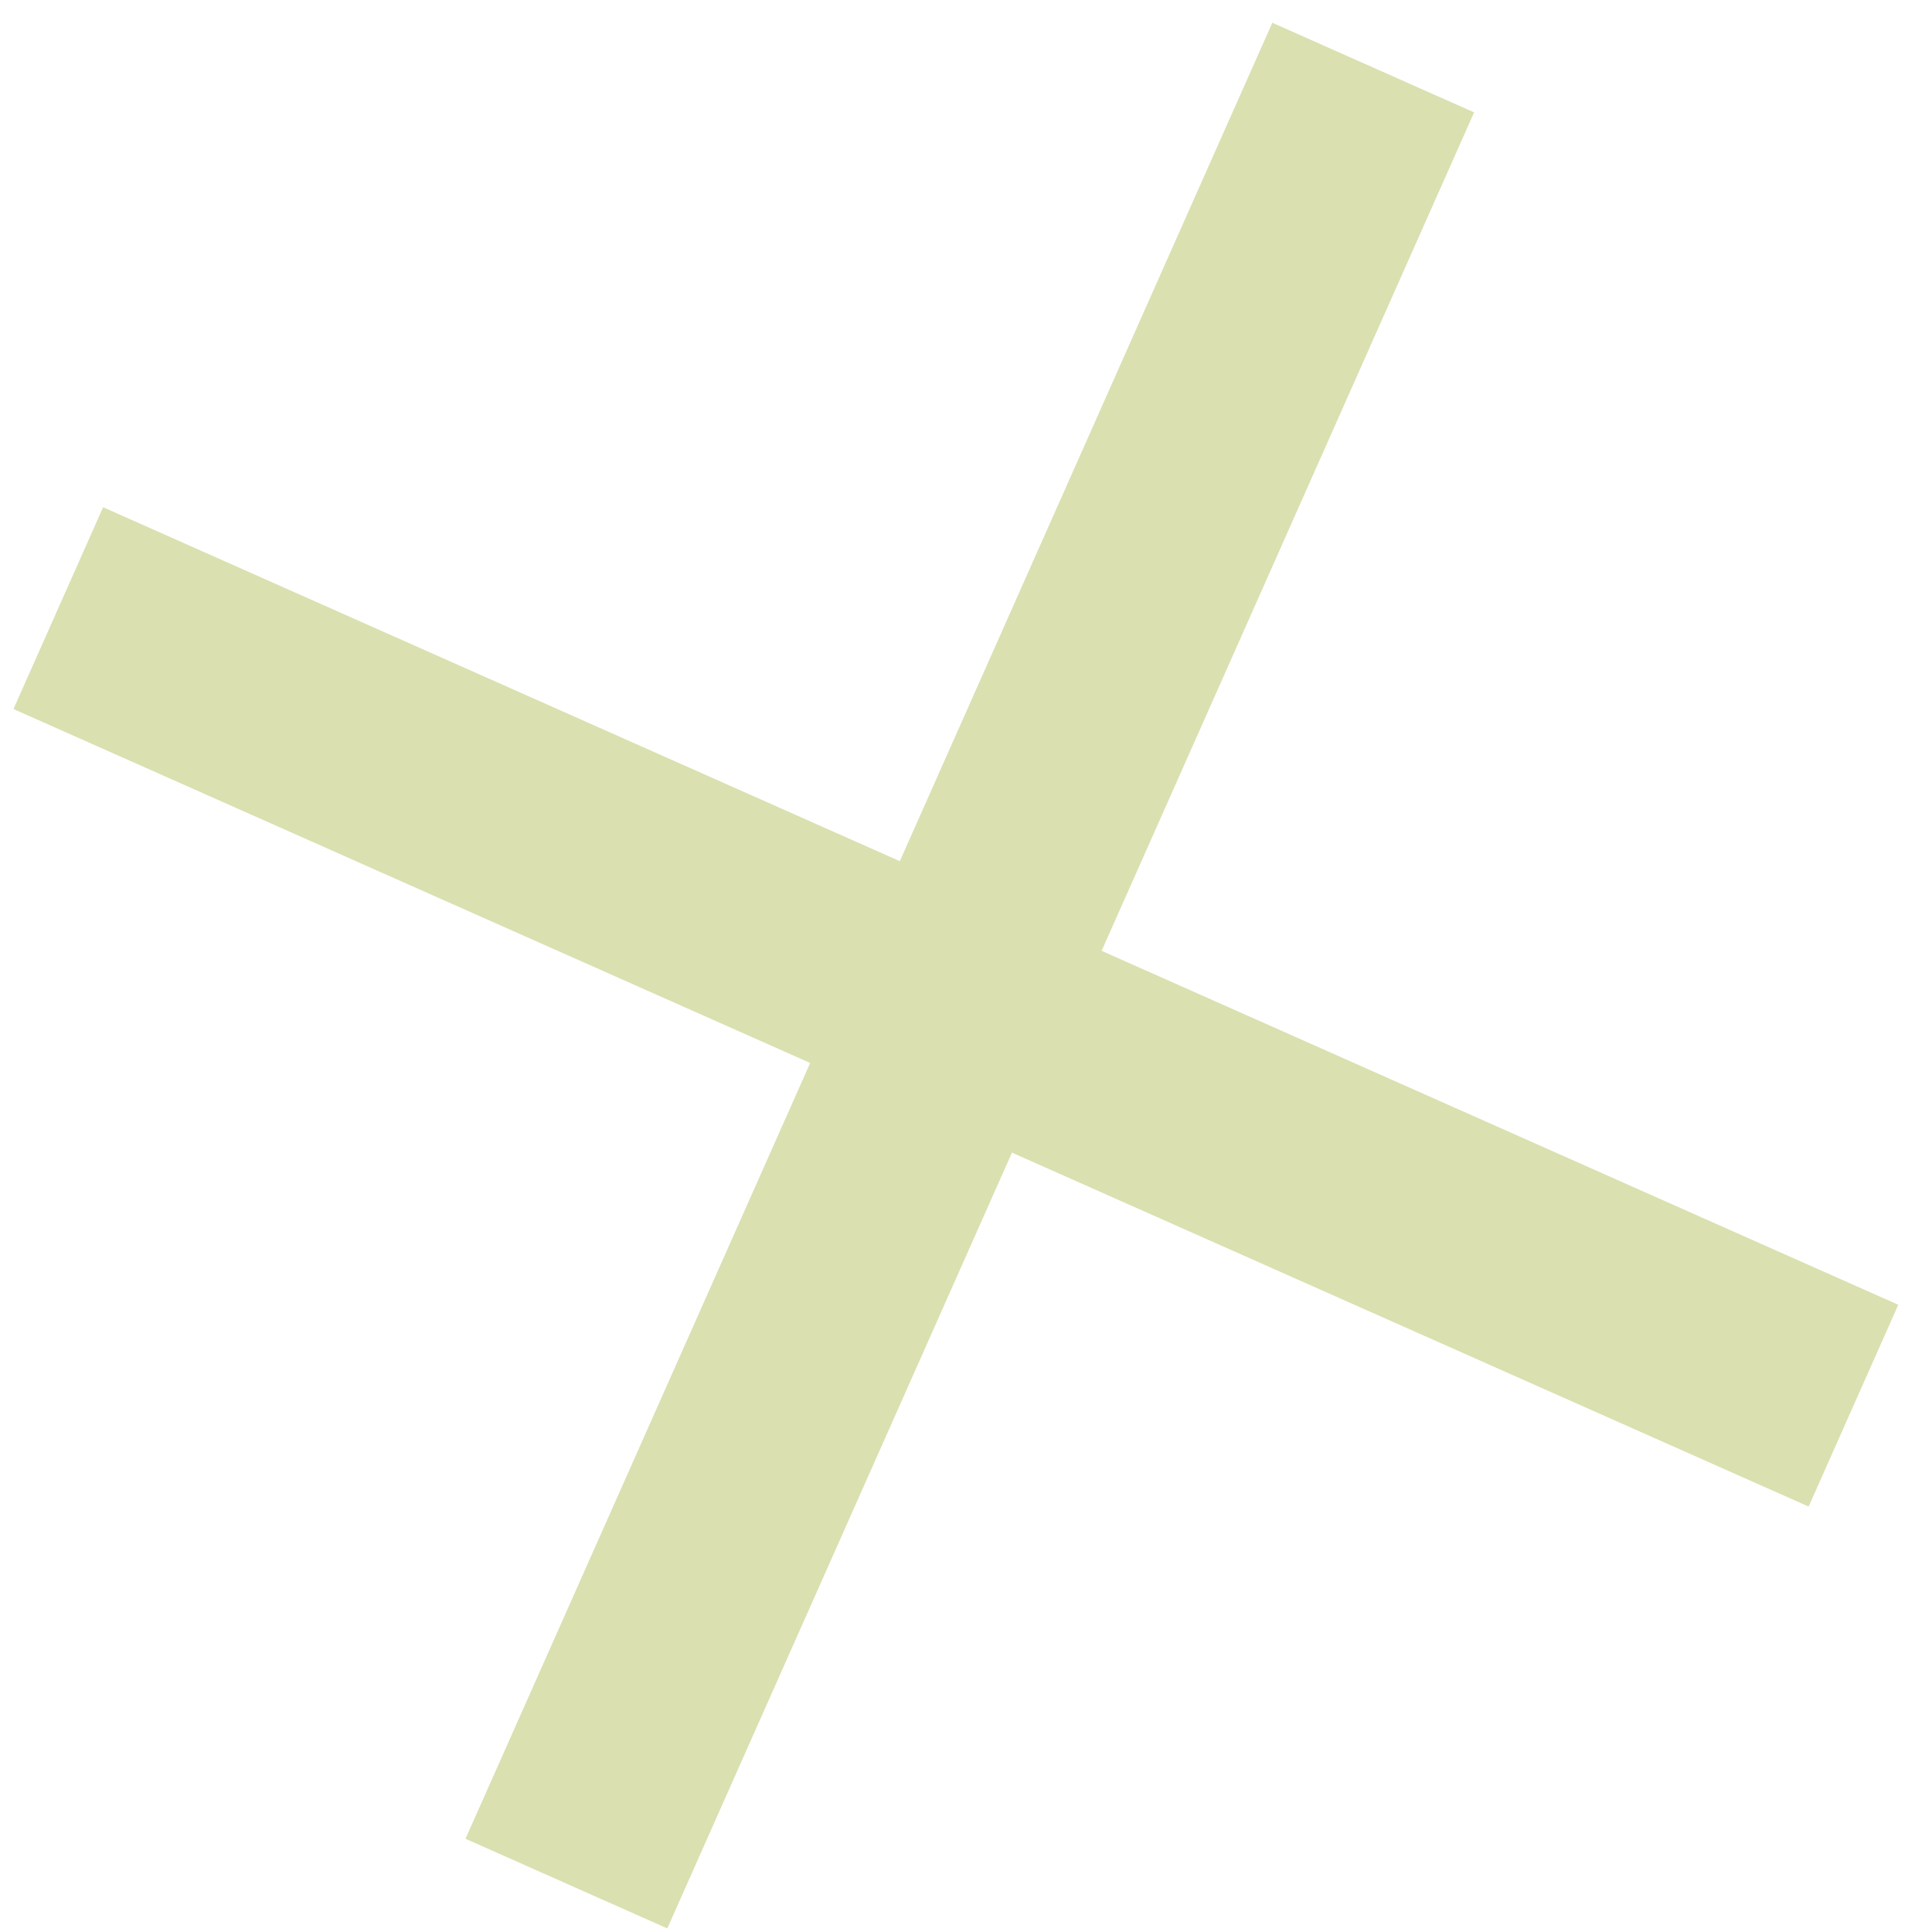 <svg width="35" height="35" viewBox="0 0 35 35" fill="none" xmlns="http://www.w3.org/2000/svg">
<path d="M1.056 11.017L17.317 18.241M33.577 25.465L17.317 18.241M17.317 18.241L24.877 1.224L10.261 34.123" stroke="#A2B13A" stroke-opacity="0.4" stroke-width="4"/>
</svg>
